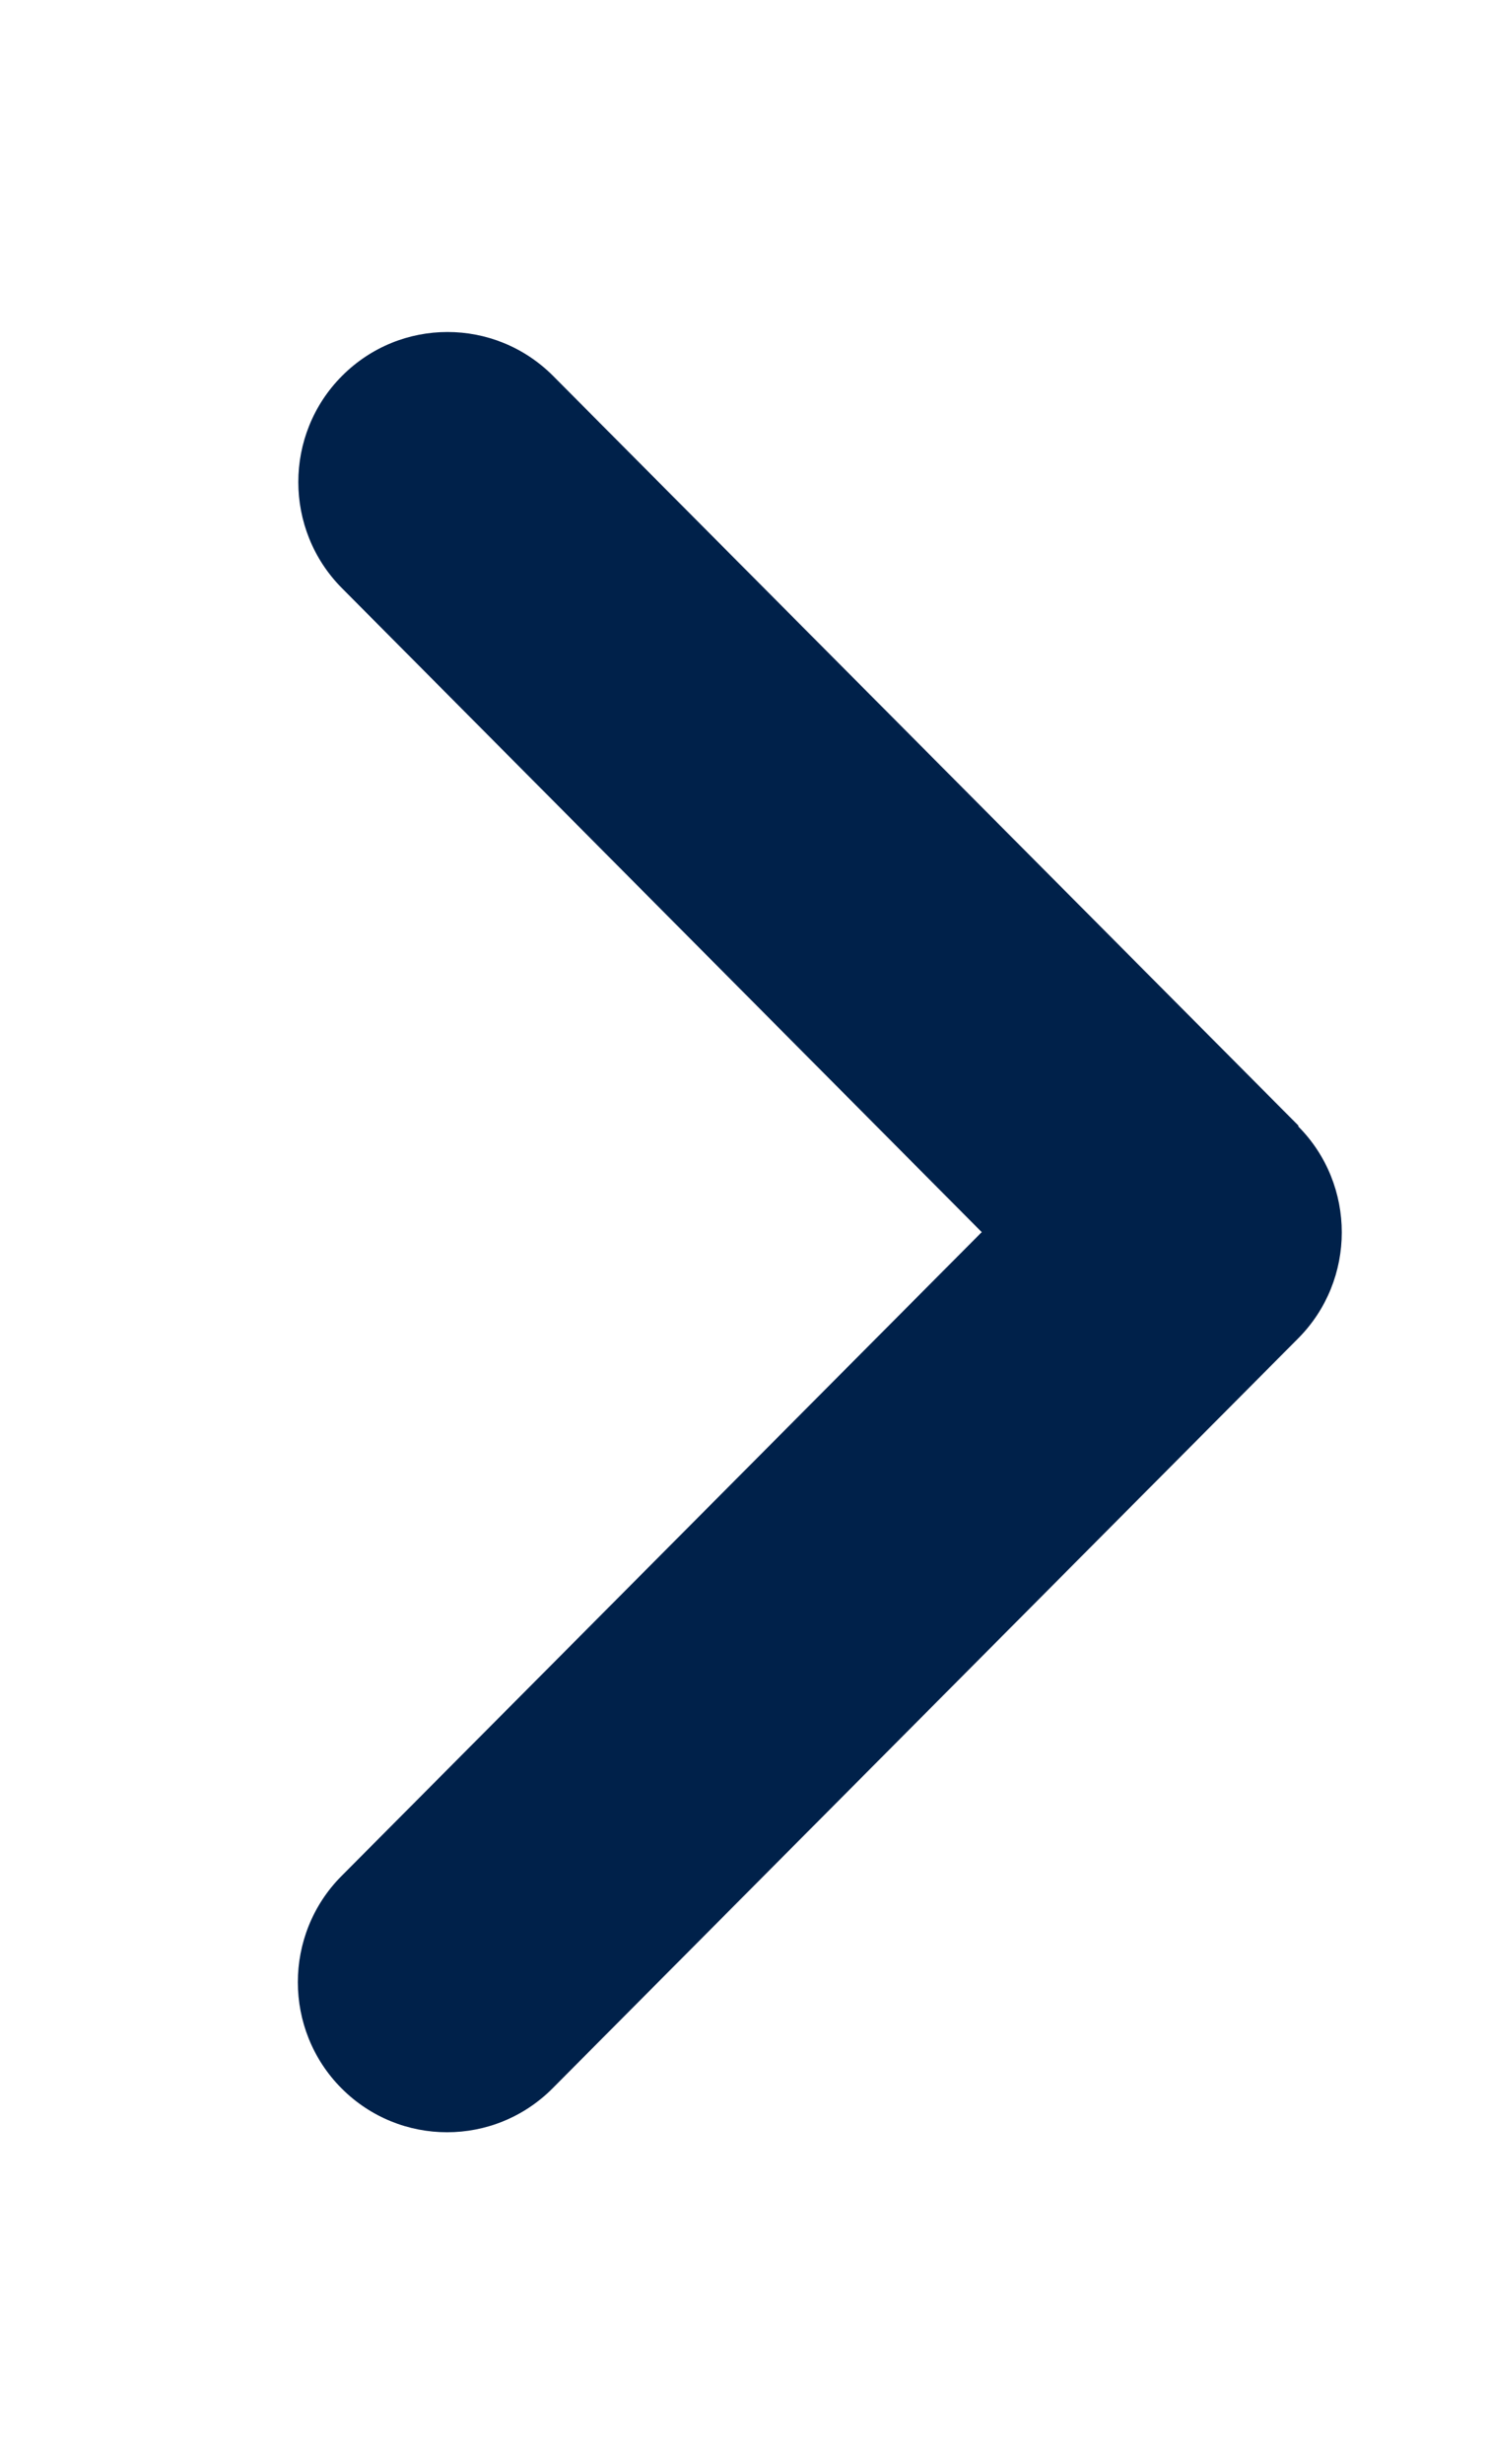 <svg width="23" height="38" viewBox="0 0 23 38" fill="none" xmlns="http://www.w3.org/2000/svg">
<g id="Slide droite">
<path id="Vector" d="M20.024 17.367C20.923 18.27 20.923 19.737 20.024 20.64L8.524 32.203C7.626 33.106 6.167 33.106 5.268 32.203C4.37 31.3 4.37 29.833 5.268 28.929L15.144 19L5.276 9.071C4.377 8.167 4.377 6.7 5.276 5.797C6.174 4.894 7.633 4.894 8.532 5.797L20.032 17.36L20.024 17.367Z" fill="#00214A"/>
</g>
</svg>
